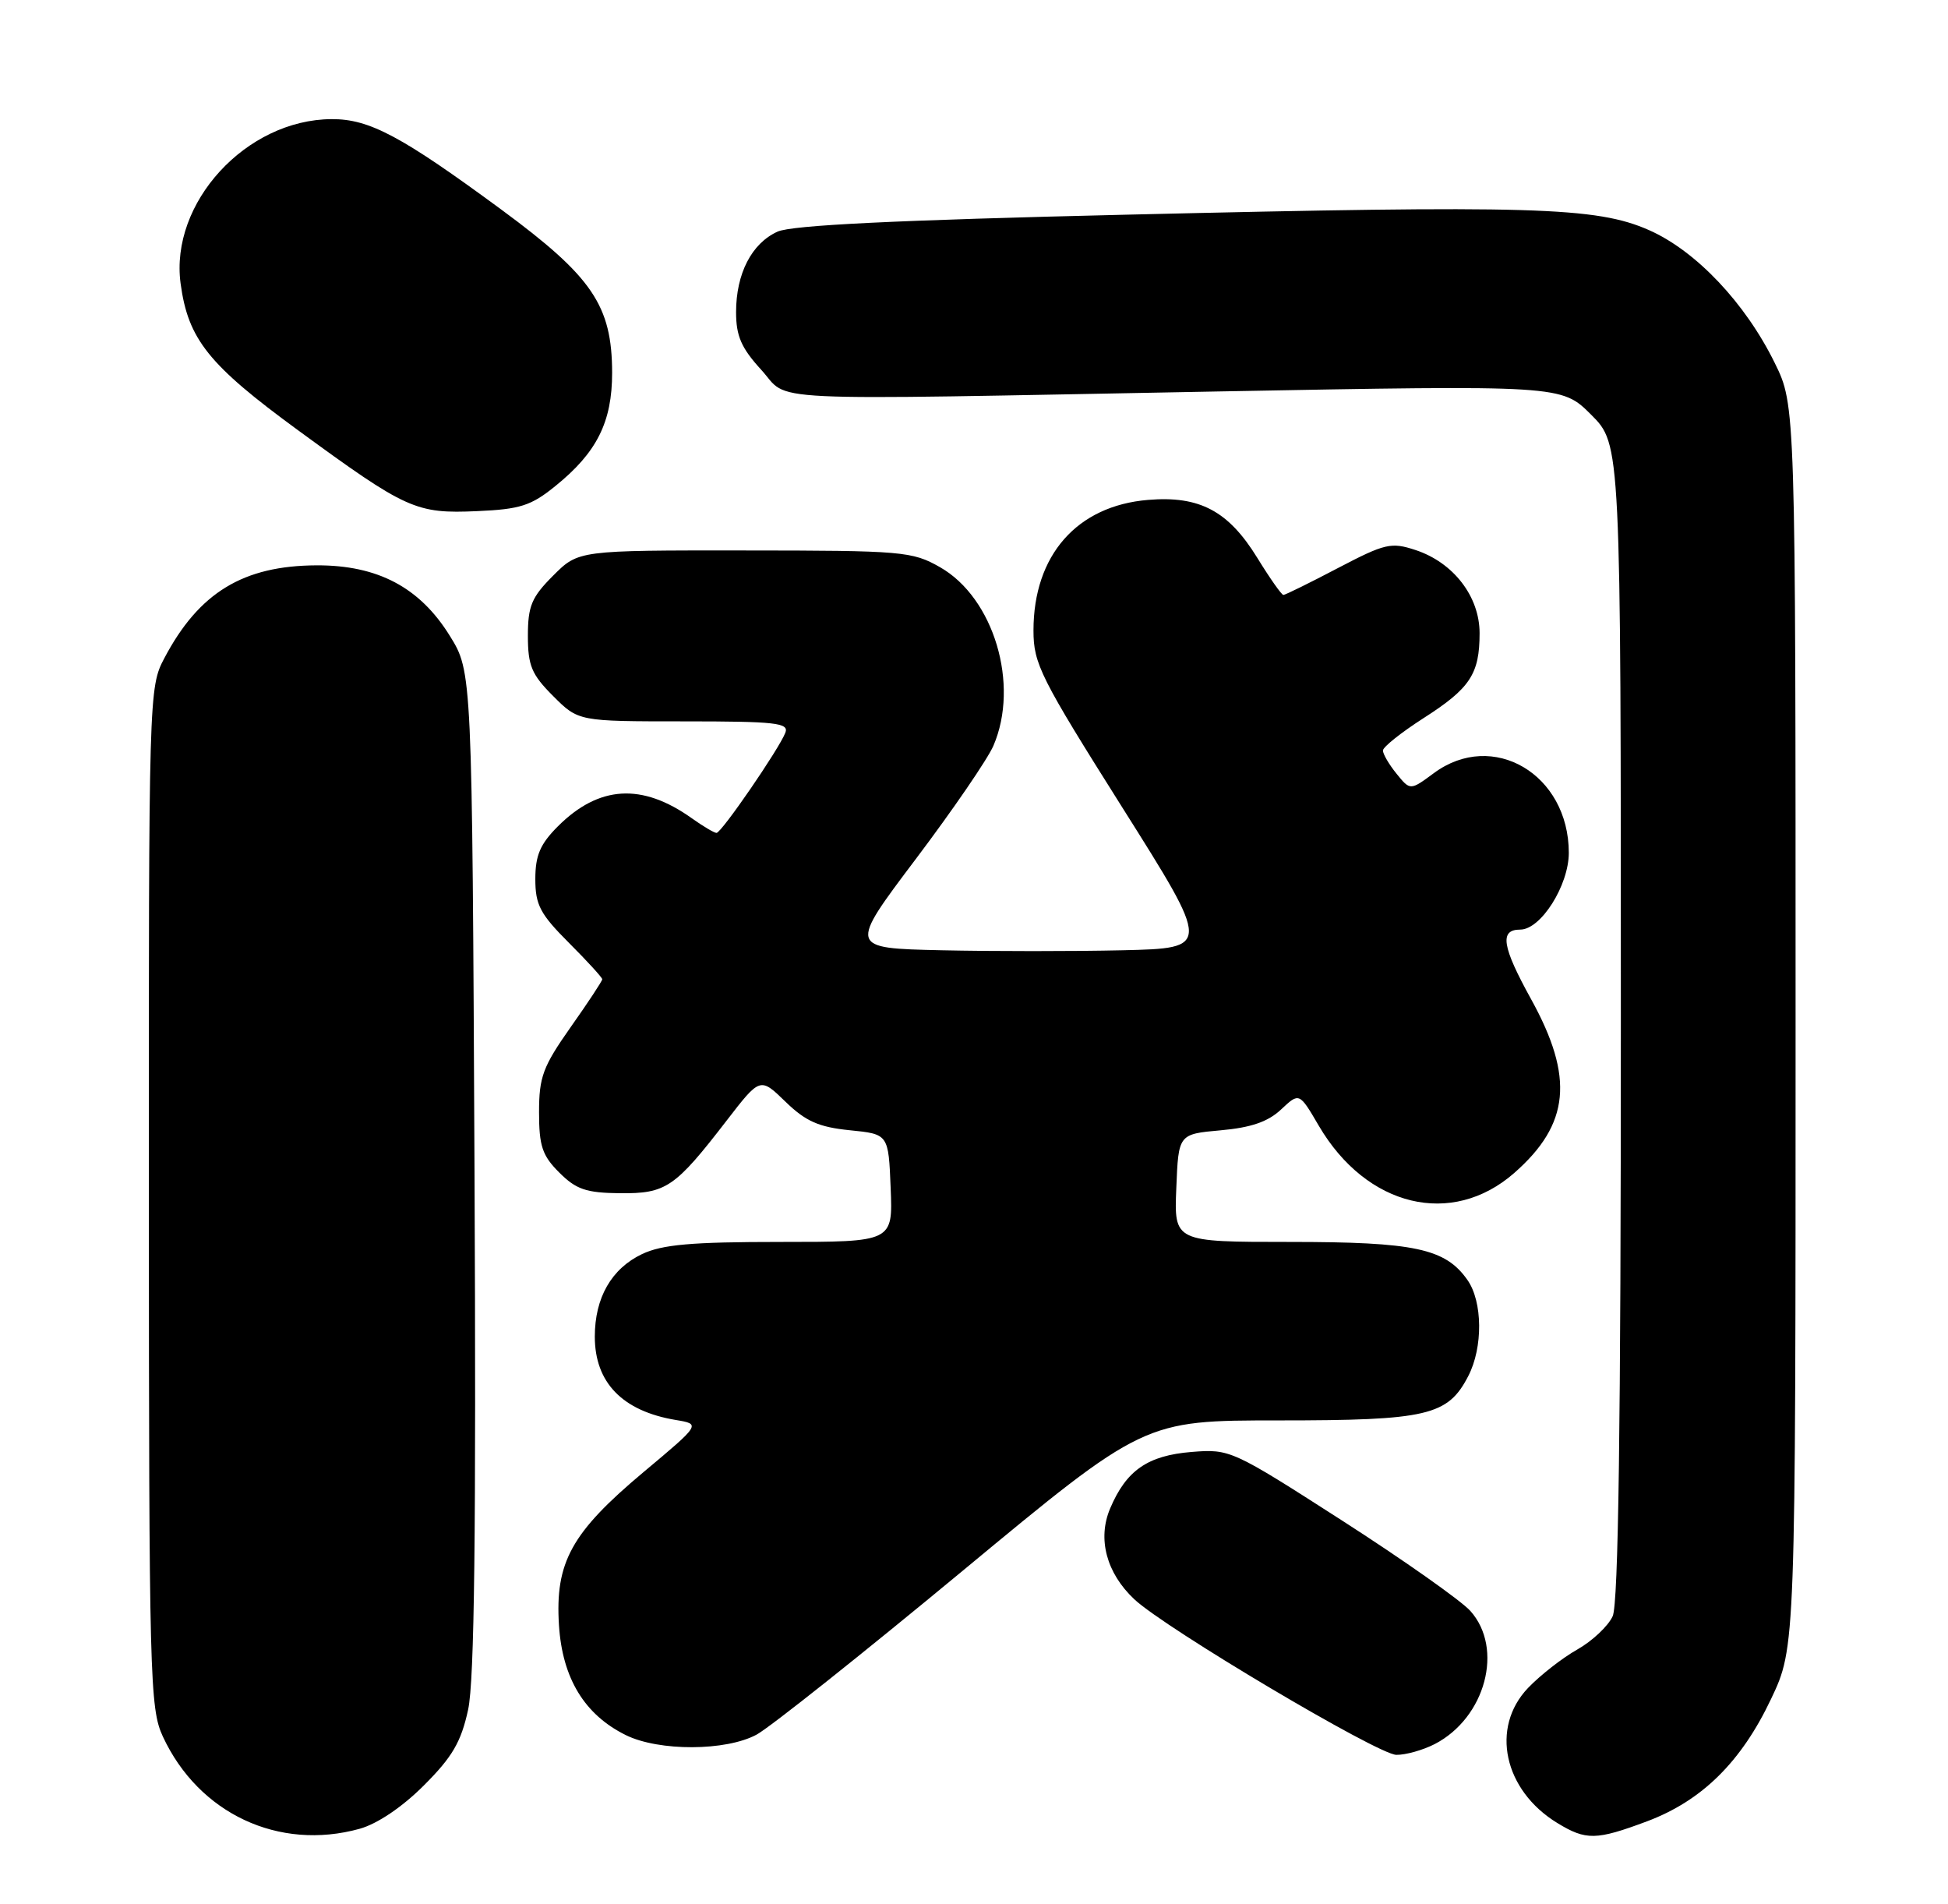 <?xml version="1.0" encoding="UTF-8" standalone="no"?>
<!DOCTYPE svg PUBLIC "-//W3C//DTD SVG 1.1//EN" "http://www.w3.org/Graphics/SVG/1.1/DTD/svg11.dtd" >
<svg xmlns="http://www.w3.org/2000/svg" xmlns:xlink="http://www.w3.org/1999/xlink" version="1.1" viewBox="0 0 262 256">
 <g >
 <path fill="currentColor"
d=" M 48.38 245.91 C 50.75 245.25 54.12 242.98 57.02 240.07 C 60.84 236.26 62.02 234.23 62.96 229.90 C 63.81 225.98 64.05 206.10 63.82 157.42 C 63.50 90.34 63.50 90.34 60.50 85.50 C 56.47 78.99 50.81 75.99 42.59 76.02 C 32.71 76.06 26.76 79.68 22.11 88.49 C 20.02 92.43 20.00 93.24 20.02 160.99 C 20.04 225.60 20.15 229.73 21.90 233.50 C 26.71 243.87 37.51 248.93 48.38 245.91 Z  M 221.52 244.91 C 228.90 242.14 234.20 236.92 238.21 228.44 C 241.50 221.50 241.50 221.50 241.50 138.00 C 241.50 54.50 241.50 54.50 238.70 48.81 C 234.74 40.74 228.10 33.73 221.78 30.94 C 214.70 27.82 206.20 27.57 151.39 28.87 C 120.46 29.60 106.48 30.28 104.57 31.15 C 101.09 32.73 99.00 36.80 99.00 41.97 C 99.00 45.18 99.70 46.79 102.36 49.70 C 106.39 54.10 100.52 53.82 163.76 52.64 C 210.02 51.78 210.02 51.78 214.01 55.77 C 218.00 59.76 218.00 59.76 218.00 137.34 C 218.00 191.75 217.67 215.63 216.90 217.33 C 216.29 218.66 214.15 220.67 212.15 221.80 C 210.14 222.93 207.16 225.26 205.52 226.97 C 200.42 232.31 202.25 240.74 209.46 245.14 C 213.32 247.49 214.67 247.47 221.52 244.91 Z  M 192.97 234.52 C 199.80 230.98 202.29 221.66 197.75 216.61 C 196.51 215.23 188.75 209.76 180.50 204.46 C 165.69 194.95 165.43 194.83 160.27 195.24 C 154.36 195.72 151.48 197.71 149.31 202.84 C 147.58 206.92 148.81 211.53 152.56 215.05 C 156.71 218.95 185.33 235.94 187.80 235.97 C 189.06 235.99 191.39 235.33 192.97 234.52 Z  M 101.76 233.25 C 103.54 232.29 115.99 222.39 129.44 211.25 C 153.88 191.00 153.88 191.00 171.99 191.00 C 192.00 191.00 194.73 190.36 197.48 185.03 C 199.47 181.19 199.42 175.04 197.37 172.12 C 194.40 167.88 190.29 167.00 173.49 167.00 C 157.91 167.00 157.91 167.00 158.21 159.75 C 158.50 152.50 158.50 152.50 164.18 151.99 C 168.24 151.63 170.55 150.84 172.30 149.19 C 174.75 146.89 174.75 146.89 177.37 151.37 C 183.79 162.32 195.27 165.09 203.67 157.72 C 211.13 151.17 211.74 144.89 205.94 134.38 C 202.00 127.25 201.65 125.00 204.47 125.00 C 207.24 125.00 211.00 119.05 211.00 114.67 C 210.99 104.11 200.79 98.09 192.85 103.96 C 189.67 106.31 189.67 106.31 187.83 104.04 C 186.82 102.80 186.00 101.39 186.00 100.92 C 186.00 100.45 188.45 98.50 191.44 96.58 C 197.73 92.56 199.00 90.64 199.00 85.14 C 199.00 80.21 195.48 75.64 190.38 73.96 C 187.10 72.88 186.29 73.07 179.94 76.39 C 176.15 78.38 172.86 80.00 172.61 80.00 C 172.37 80.00 170.80 77.77 169.12 75.04 C 165.22 68.70 161.35 66.64 154.41 67.22 C 144.84 68.01 139.00 74.67 139.00 84.78 C 139.00 89.26 139.93 91.11 150.94 108.57 C 162.88 127.50 162.88 127.50 151.00 127.78 C 144.46 127.93 133.49 127.93 126.62 127.78 C 114.13 127.50 114.13 127.50 123.18 115.50 C 128.16 108.90 132.85 102.05 133.61 100.28 C 137.16 92.04 133.67 80.39 126.43 76.27 C 122.69 74.14 121.42 74.03 100.15 74.02 C 77.80 74.00 77.80 74.00 74.40 77.40 C 71.50 80.30 71.00 81.49 71.00 85.50 C 71.00 89.51 71.50 90.70 74.40 93.60 C 77.80 97.00 77.80 97.00 92.01 97.00 C 104.31 97.00 106.14 97.20 105.63 98.52 C 104.79 100.71 97.03 112.00 96.37 112.00 C 96.06 112.00 94.56 111.11 93.03 110.02 C 86.34 105.26 80.55 105.61 75.04 111.11 C 72.65 113.50 72.00 115.02 72.00 118.21 C 72.00 121.68 72.65 122.91 76.50 126.76 C 78.98 129.24 81.00 131.45 81.00 131.68 C 81.00 131.91 79.09 134.81 76.75 138.12 C 73.02 143.42 72.50 144.81 72.50 149.55 C 72.50 154.10 72.93 155.39 75.22 157.67 C 77.49 159.94 78.83 160.40 83.36 160.45 C 89.59 160.51 90.77 159.71 97.74 150.67 C 102.24 144.84 102.24 144.84 105.65 148.15 C 108.36 150.78 110.12 151.56 114.28 151.98 C 119.50 152.50 119.50 152.50 119.79 159.75 C 120.09 167.00 120.09 167.00 104.94 167.00 C 93.00 167.00 89.07 167.35 86.36 168.63 C 82.24 170.59 80.00 174.50 80.00 179.73 C 80.00 185.91 83.71 189.74 90.88 190.94 C 94.26 191.50 94.26 191.50 86.54 197.96 C 76.85 206.08 74.64 210.08 75.18 218.55 C 75.64 225.69 78.62 230.58 84.18 233.32 C 88.63 235.51 97.65 235.48 101.76 233.25 Z  M 74.69 65.36 C 80.28 60.85 82.33 56.75 82.33 50.12 C 82.31 41.09 79.68 37.21 67.45 28.20 C 53.98 18.29 49.68 15.99 44.59 16.02 C 33.11 16.08 22.83 27.27 24.29 38.12 C 25.30 45.62 28.03 49.04 40.08 57.85 C 54.67 68.52 55.94 69.10 64.19 68.73 C 69.94 68.48 71.43 68.01 74.69 65.36 Z "/>
</g>
</svg>